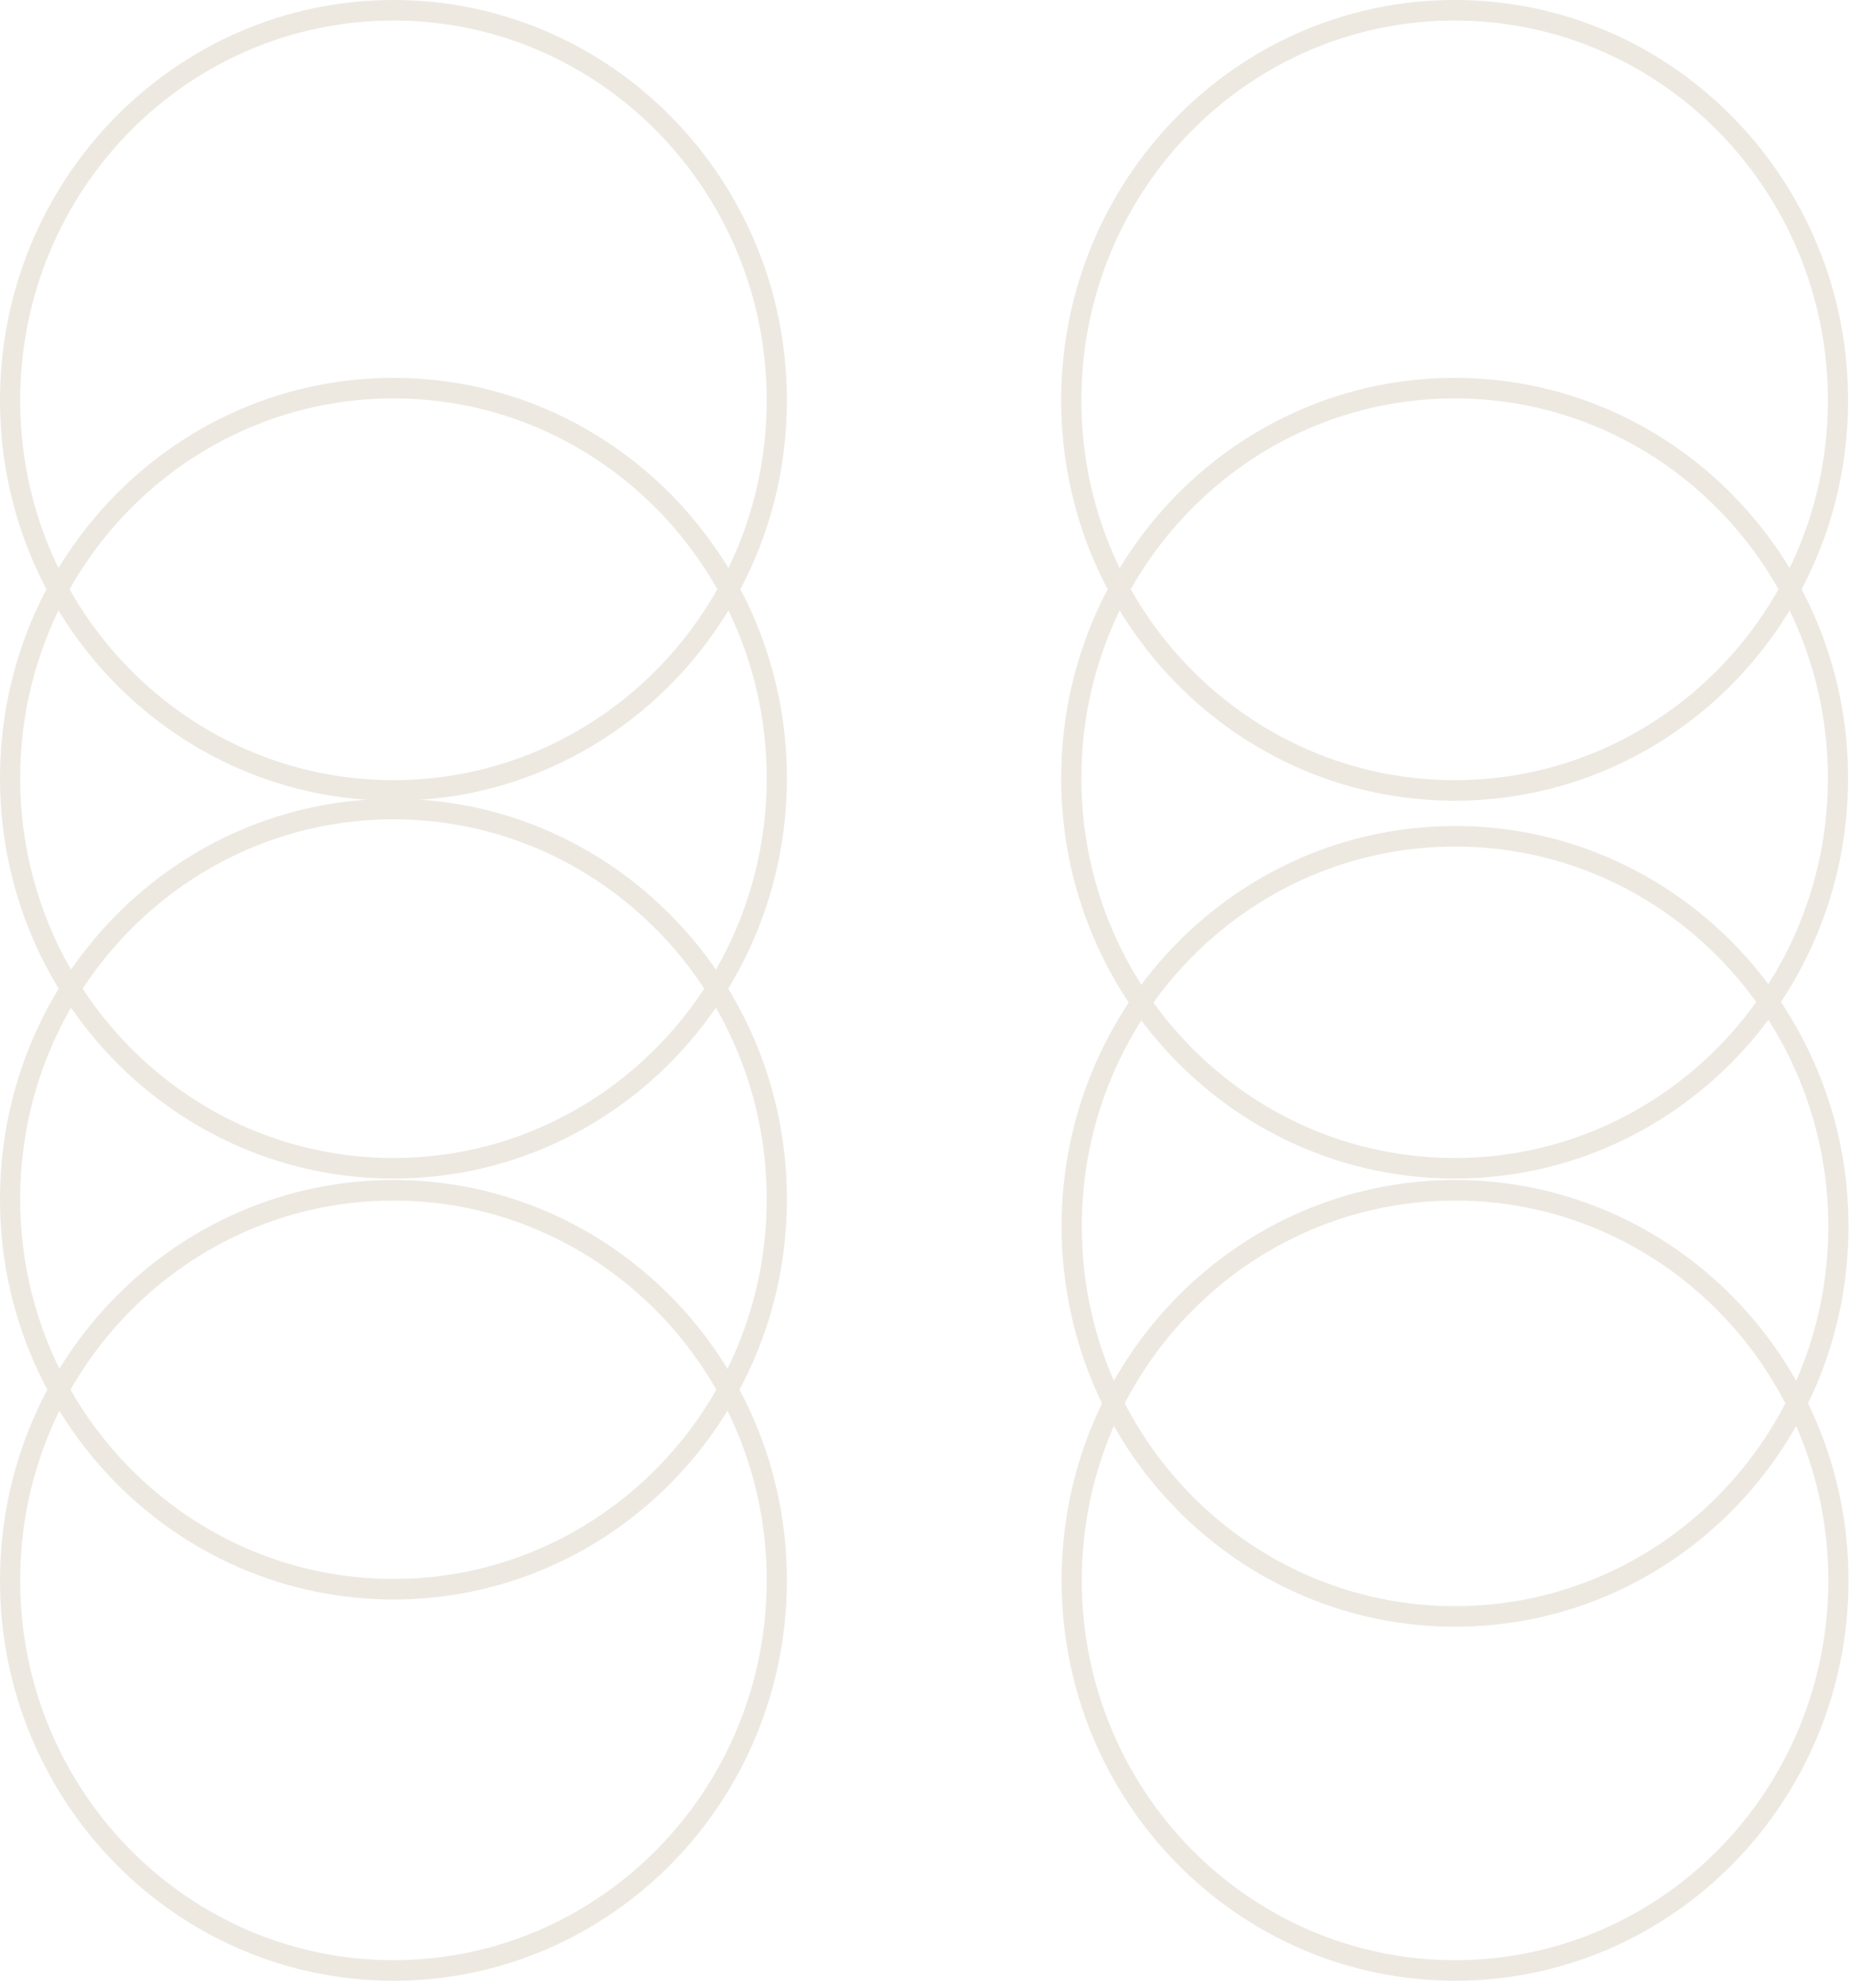 <svg width="204" height="219" viewBox="0 0 204 219" fill="none" xmlns="http://www.w3.org/2000/svg">
<path d="M86.725 85.734C86.725 110.093 67.311 129.84 43.362 129.84C19.414 129.84 0 110.093 0 85.734C0 61.375 19.414 41.628 43.362 41.628C67.311 41.628 86.725 61.375 86.725 85.734ZM2.225 85.734C2.225 108.843 20.643 127.577 43.362 127.577C66.082 127.577 84.5 108.843 84.5 85.734C84.5 62.625 66.082 43.891 43.362 43.891C20.643 43.891 2.225 62.625 2.225 85.734Z" fill="#EDE9E1"/>
<path d="M86.725 132.106C86.725 156.465 67.311 176.212 43.362 176.212C19.414 176.212 0 156.465 0 132.106C0 107.747 19.414 88 43.362 88C67.311 88 86.725 107.747 86.725 132.106ZM2.225 132.106C2.225 155.215 20.643 173.949 43.362 173.949C66.082 173.949 84.5 155.215 84.5 132.106C84.5 108.997 66.082 90.263 43.362 90.263C20.643 90.263 2.225 108.997 2.225 132.106Z" fill="#EDE9E1"/>
<path d="M86.725 174.106C86.725 198.465 67.311 218.212 43.362 218.212C19.414 218.212 0 198.465 0 174.106C0 149.747 19.414 130 43.362 130C67.311 130 86.725 149.747 86.725 174.106ZM2.225 174.106C2.225 197.215 20.643 215.949 43.362 215.949C66.082 215.949 84.5 197.215 84.5 174.106C84.5 150.997 66.082 132.263 43.362 132.263C20.643 132.263 2.225 150.997 2.225 174.106Z" fill="#EDE9E1"/>
<path d="M203.679 85.734C203.679 110.093 184.265 129.84 160.317 129.84C136.368 129.84 116.954 110.093 116.954 85.734C116.954 61.375 136.368 41.628 160.317 41.628C184.265 41.628 203.679 61.375 203.679 85.734ZM119.179 85.734C119.179 108.843 137.597 127.577 160.317 127.577C183.036 127.577 201.454 108.843 201.454 85.734C201.454 62.625 183.036 43.891 160.317 43.891C137.597 43.891 119.179 62.625 119.179 85.734Z" fill="#EDE9E1"/>
<path d="M203.725 135.106C203.725 159.465 184.311 179.212 160.362 179.212C136.414 179.212 117 159.465 117 135.106C117 110.747 136.414 91 160.362 91C184.311 91 203.725 110.747 203.725 135.106ZM119.225 135.106C119.225 158.215 137.643 176.949 160.362 176.949C183.082 176.949 201.5 158.215 201.5 135.106C201.5 111.997 183.082 93.263 160.362 93.263C137.643 93.263 119.225 111.997 119.225 135.106Z" fill="#EDE9E1"/>
<path d="M203.725 174.106C203.725 198.465 184.311 218.212 160.362 218.212C136.414 218.212 117 198.465 117 174.106C117 149.747 136.414 130 160.362 130C184.311 130 203.725 149.747 203.725 174.106ZM119.225 174.106C119.225 197.215 137.643 215.949 160.362 215.949C183.082 215.949 201.5 197.215 201.5 174.106C201.5 150.997 183.082 132.263 160.362 132.263C137.643 132.263 119.225 150.997 119.225 174.106Z" fill="#EDE9E1"/>
<path d="M86.725 44.106C86.725 68.465 67.311 88.212 43.362 88.212C19.414 88.212 0 68.465 0 44.106C0 19.747 19.414 0 43.362 0C67.311 0 86.725 19.747 86.725 44.106ZM2.225 44.106C2.225 67.215 20.643 85.949 43.362 85.949C66.082 85.949 84.5 67.215 84.5 44.106C84.5 20.997 66.082 2.263 43.362 2.263C20.643 2.263 2.225 20.997 2.225 44.106Z" fill="#EDE9E1"/>
<path d="M203.679 44.106C203.679 68.465 184.265 88.212 160.317 88.212C136.368 88.212 116.954 68.465 116.954 44.106C116.954 19.747 136.368 0 160.317 0C184.265 0 203.679 19.747 203.679 44.106ZM119.179 44.106C119.179 67.215 137.597 85.949 160.317 85.949C183.036 85.949 201.454 67.215 201.454 44.106C201.454 20.997 183.036 2.263 160.317 2.263C137.597 2.263 119.179 20.997 119.179 44.106Z" fill="#EDE9E1"/>
</svg>
